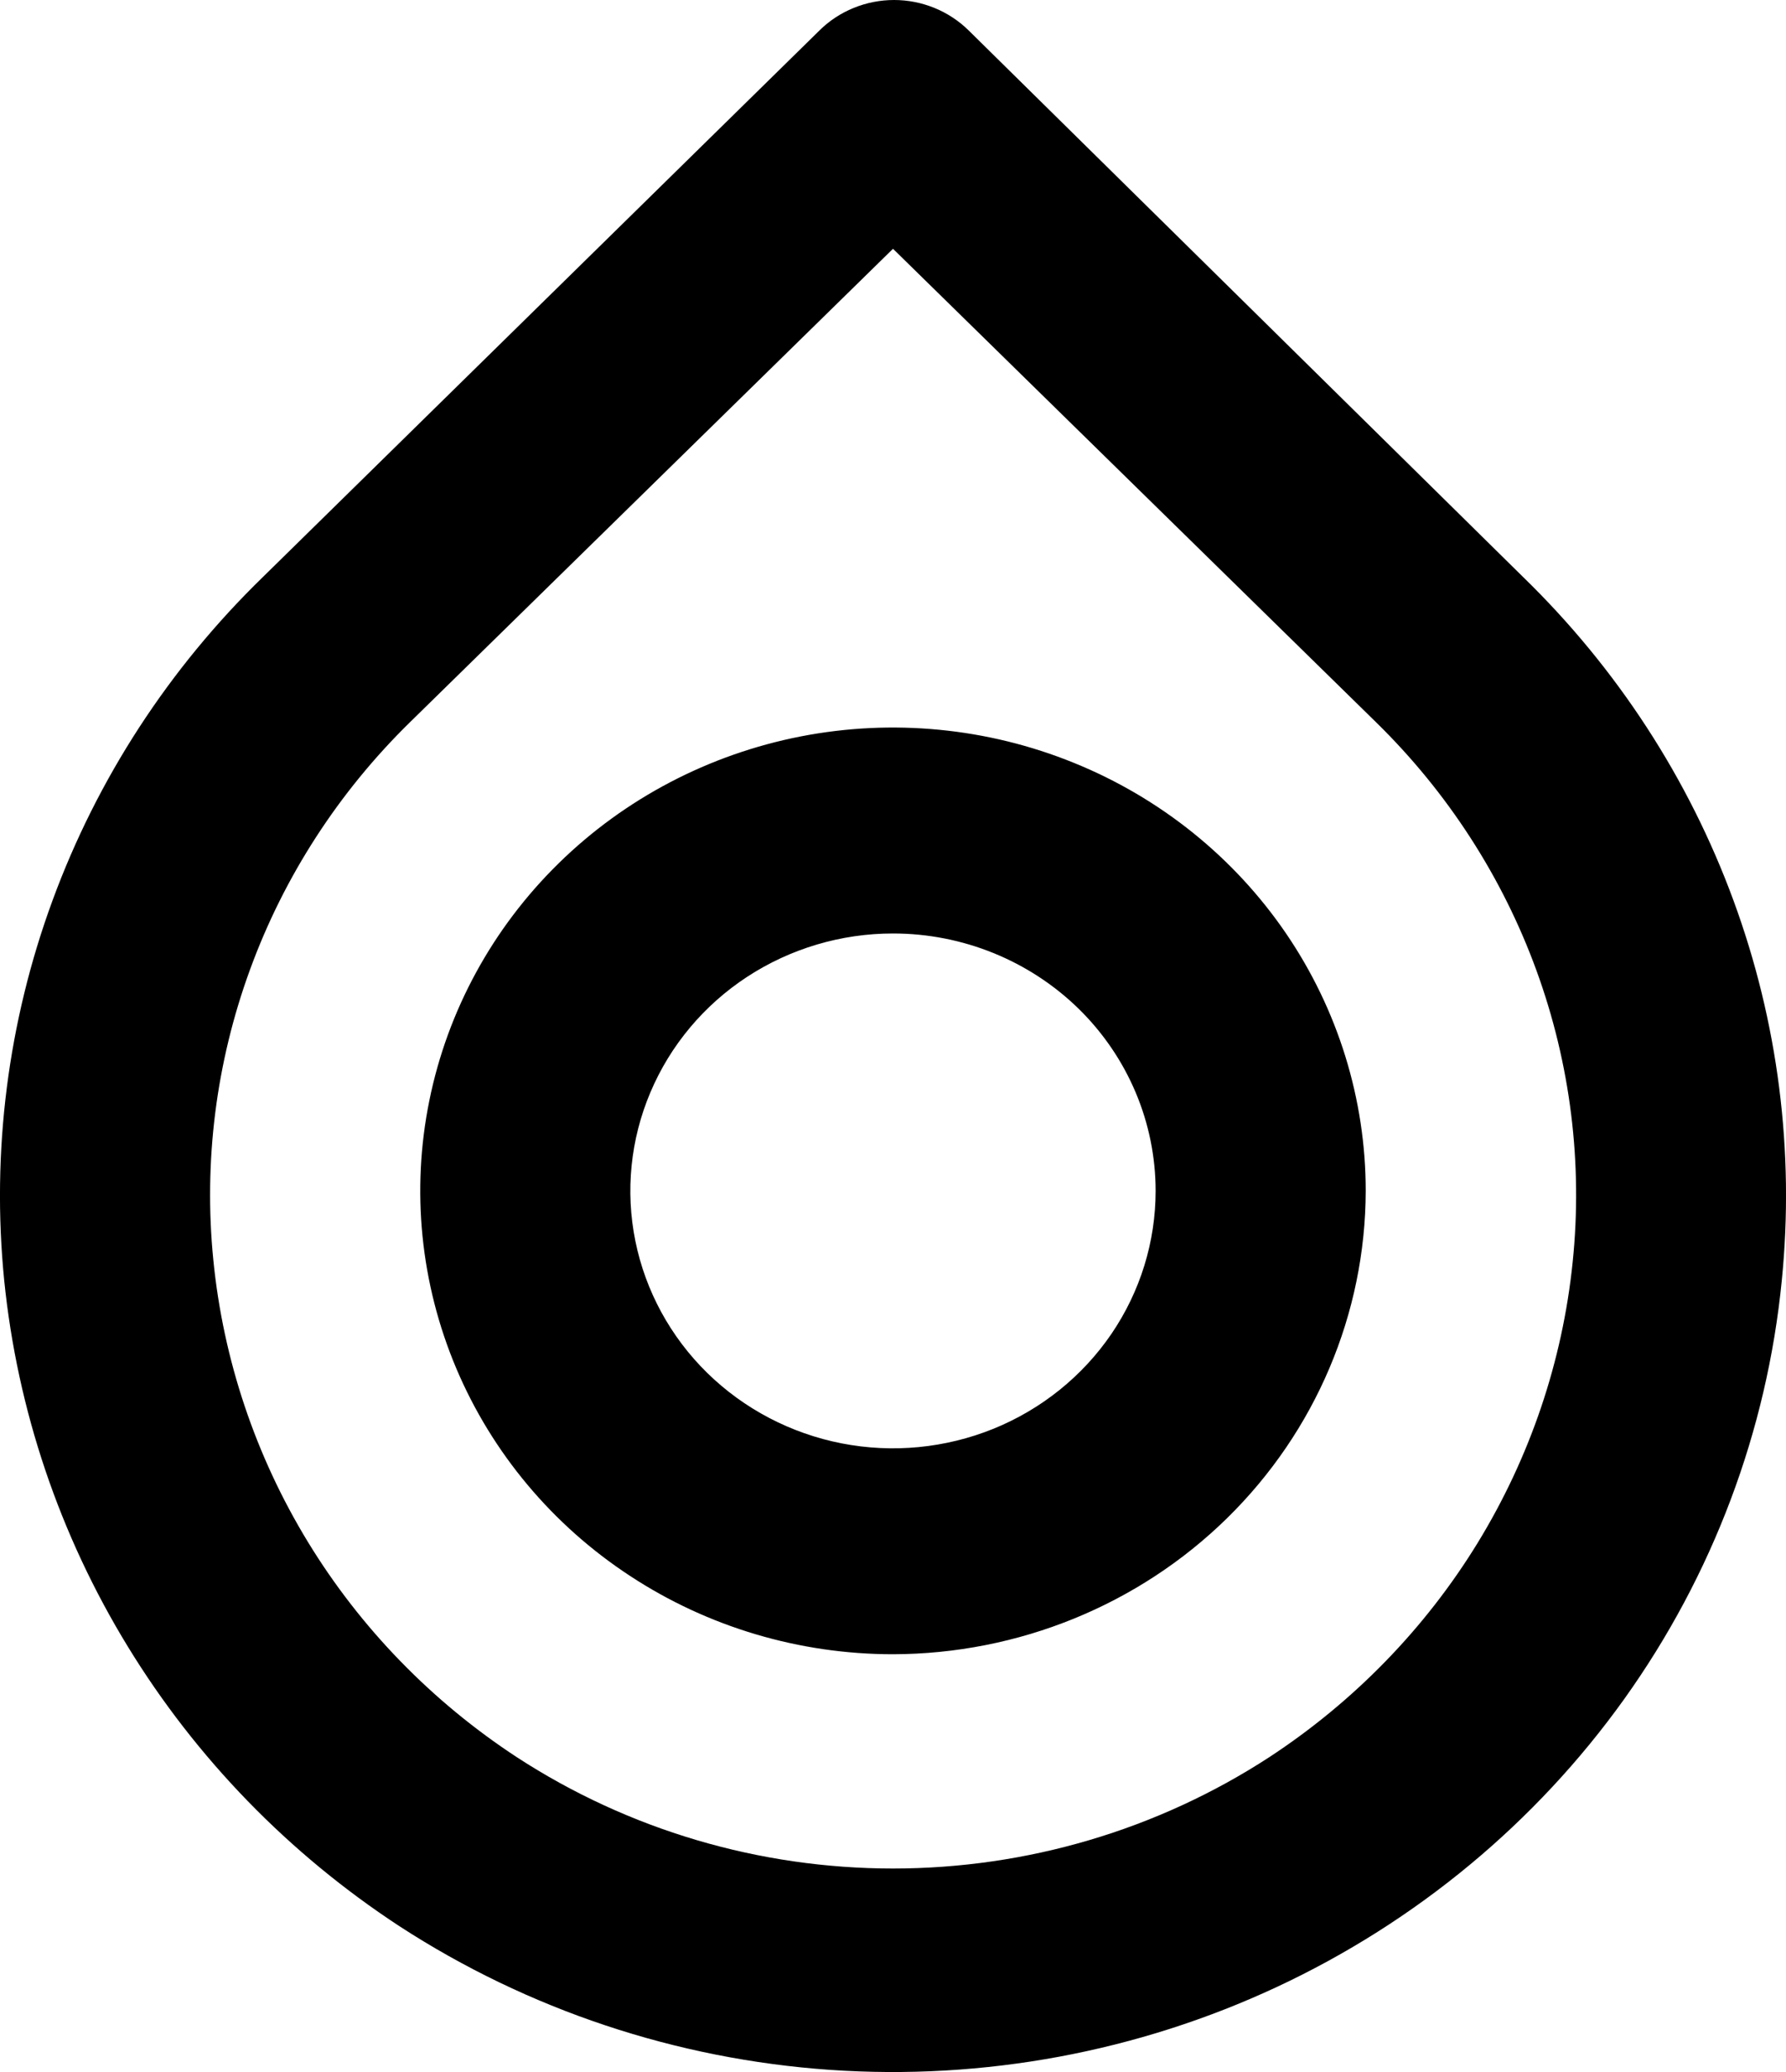 <svg width="25" height="29" viewBox="0 0 25 29" fill="none" xmlns="http://www.w3.org/2000/svg">
<path d="M24.941 17.922C24.734 20.028 23.975 22.045 22.737 23.778C21.498 25.51 19.823 26.899 17.875 27.809C15.926 28.719 13.77 29.119 11.617 28.97C9.464 28.82 7.387 28.127 5.589 26.958C4.043 25.945 2.746 24.61 1.79 23.047C0.834 21.485 0.243 19.735 0.059 17.922C-0.121 16.121 0.11 14.303 0.736 12.601C1.362 10.898 2.366 9.354 3.677 8.079L11.471 0.426C11.607 0.291 11.77 0.184 11.949 0.111C12.128 0.038 12.321 0 12.515 0C12.709 0 12.901 0.038 13.08 0.111C13.259 0.184 13.422 0.291 13.559 0.426L21.323 8.079C22.634 9.354 23.638 10.898 24.264 12.601C24.89 14.303 25.121 16.121 24.941 17.922ZM19.264 10.111L12.5 3.482L5.736 10.111C4.739 11.088 3.975 12.269 3.5 13.57C3.024 14.871 2.849 16.259 2.986 17.634C3.124 19.03 3.577 20.379 4.311 21.583C5.046 22.787 6.045 23.815 7.236 24.595C8.796 25.61 10.627 26.152 12.5 26.152C14.373 26.152 16.204 25.61 17.765 24.595C18.951 23.818 19.948 22.794 20.683 21.596C21.417 20.397 21.872 19.054 22.014 17.663C22.156 16.283 21.983 14.889 21.507 13.583C21.031 12.277 20.265 11.091 19.264 10.111ZM12.5 23.153C11.191 23.153 9.912 22.773 8.824 22.06C7.735 21.348 6.887 20.335 6.386 19.15C5.886 17.965 5.754 16.661 6.01 15.403C6.265 14.145 6.895 12.989 7.821 12.082C8.746 11.175 9.925 10.558 11.209 10.307C12.493 10.057 13.823 10.186 15.032 10.677C16.241 11.167 17.275 11.999 18.002 13.065C18.729 14.132 19.117 15.386 19.117 16.668C19.113 18.387 18.415 20.034 17.175 21.25C15.935 22.465 14.254 23.149 12.5 23.153ZM12.5 13.065C11.773 13.065 11.062 13.277 10.458 13.672C9.853 14.068 9.382 14.631 9.104 15.289C8.825 15.948 8.752 16.672 8.894 17.371C9.036 18.07 9.386 18.712 9.9 19.216C10.415 19.72 11.07 20.063 11.783 20.202C12.496 20.341 13.235 20.269 13.907 19.997C14.579 19.724 15.153 19.262 15.557 18.67C15.961 18.077 16.176 17.381 16.176 16.668C16.176 15.713 15.789 14.796 15.1 14.12C14.41 13.445 13.475 13.065 12.5 13.065Z" fill="black"/>
</svg>
